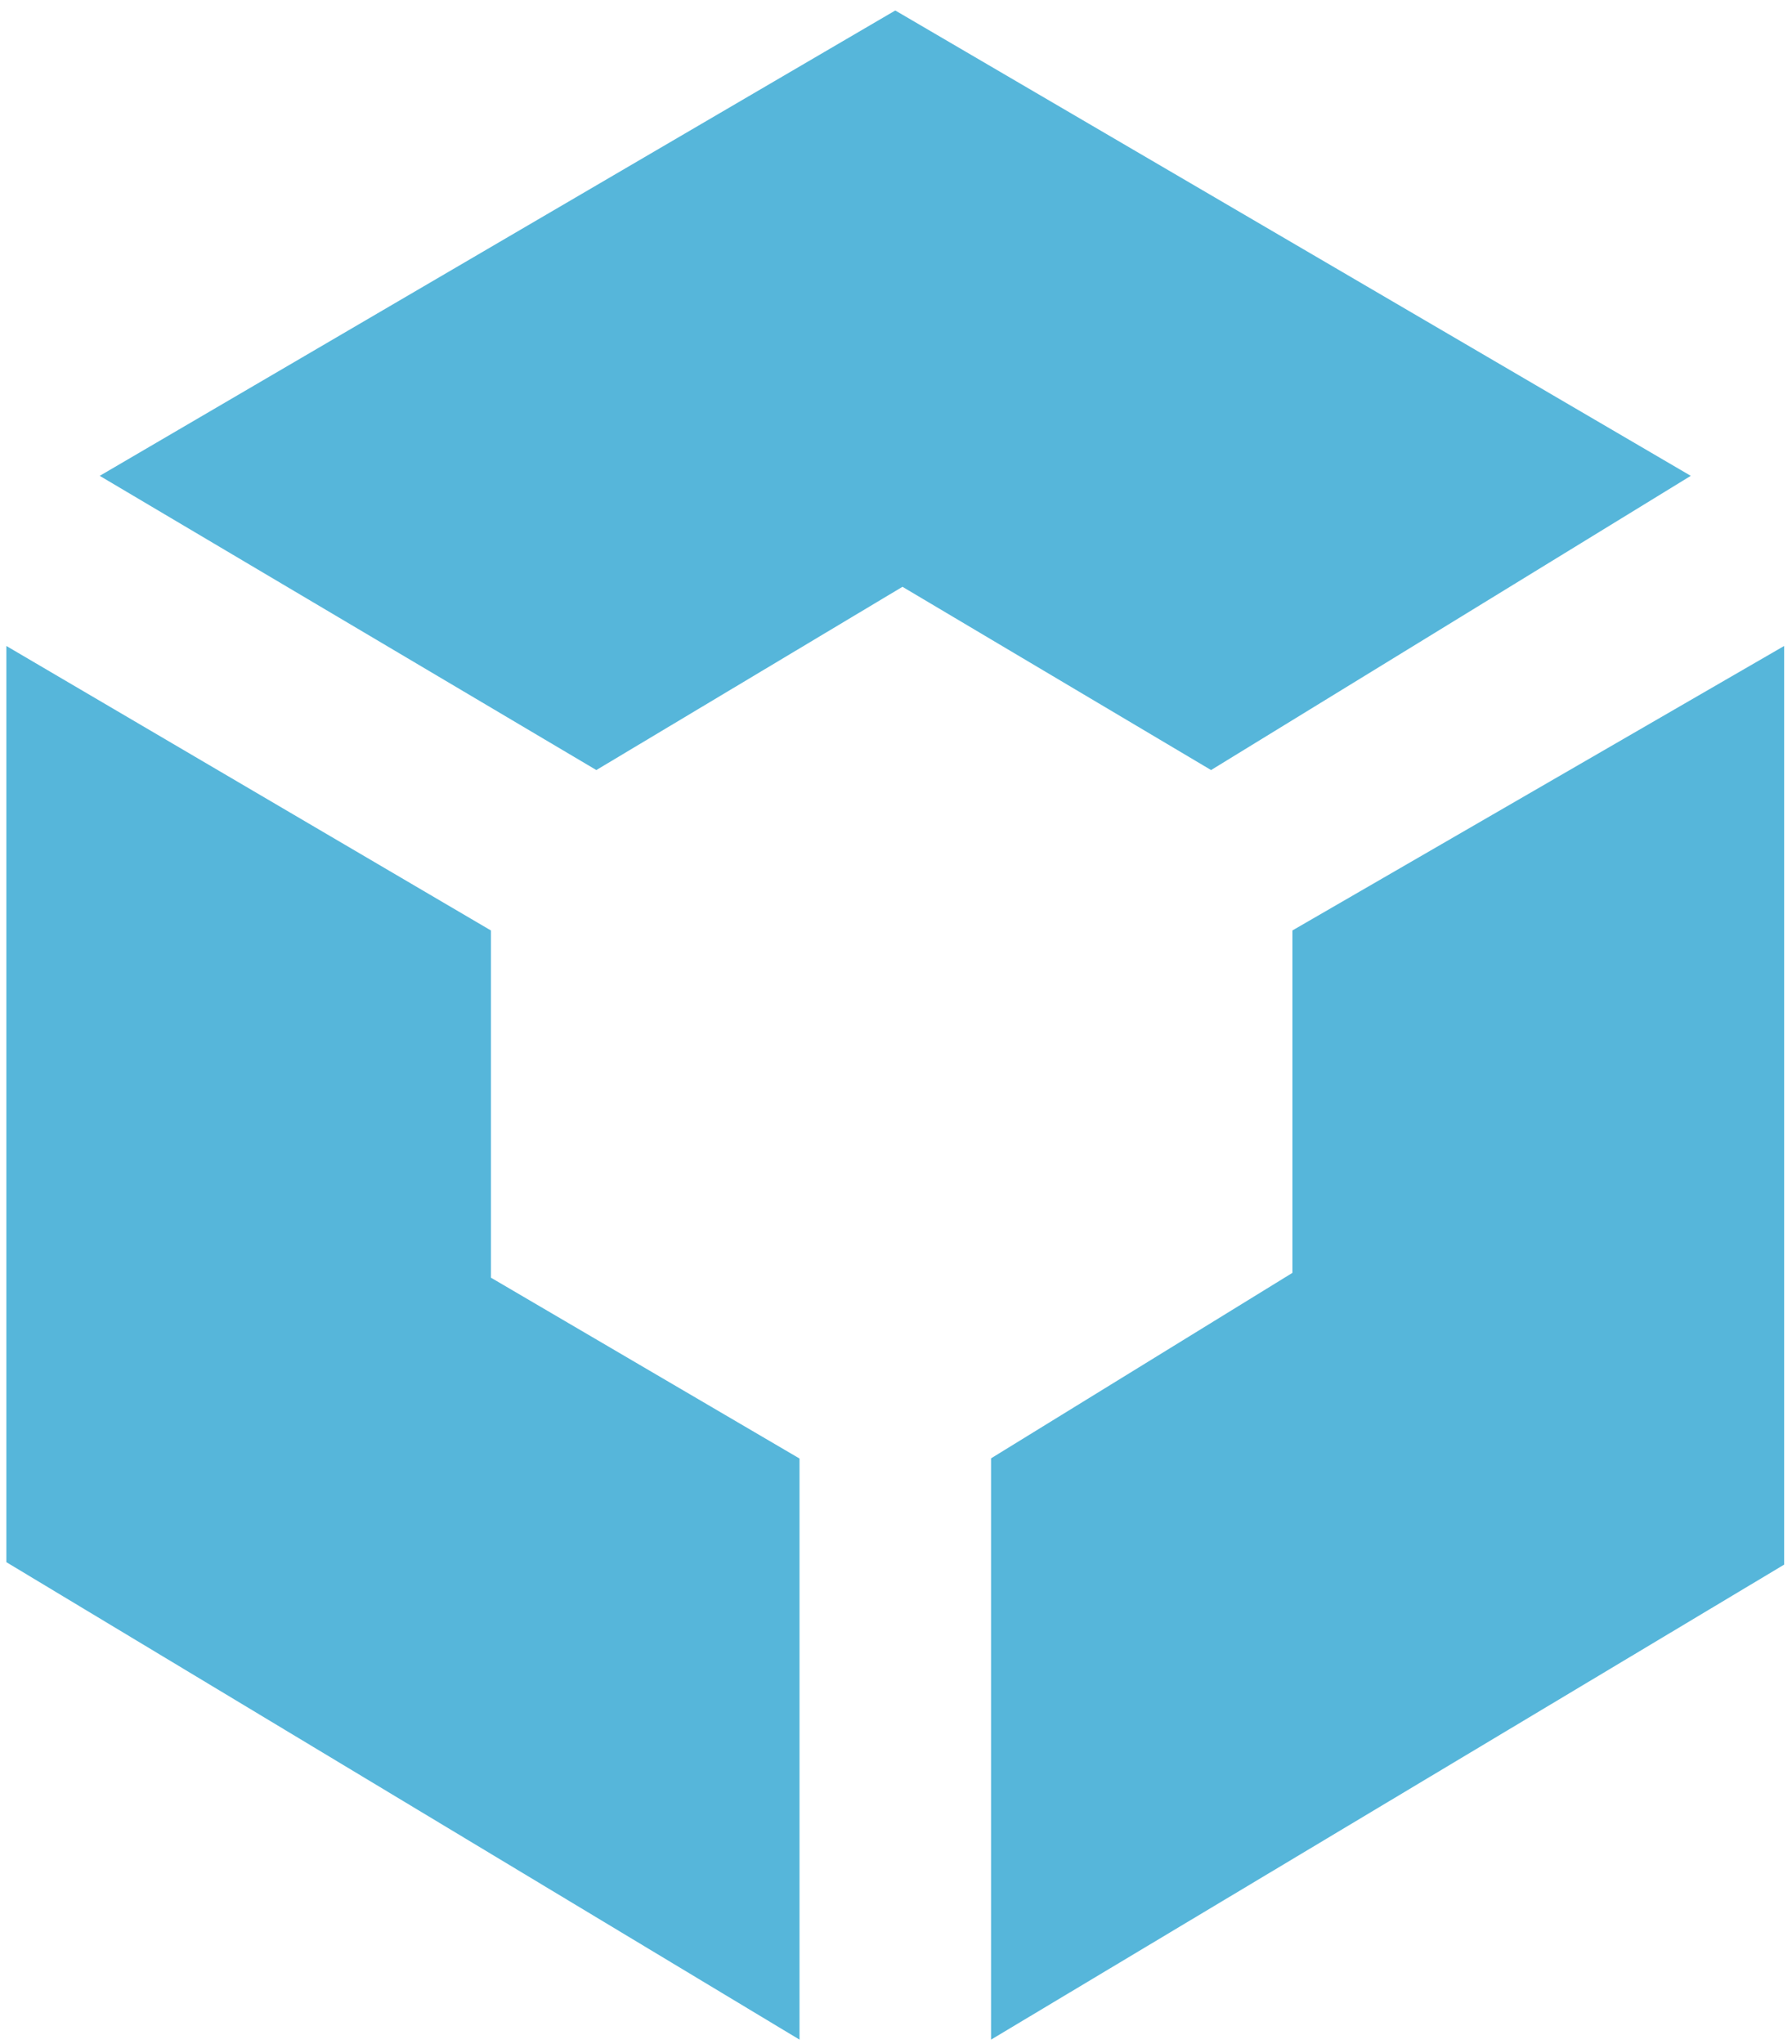 <svg xmlns="http://www.w3.org/2000/svg" viewBox="0 0 299 341">
    <g fill="#56b6da">
        <path d="m16.64 79.38 82.86 49.08 51.08-30.57 51.49 30.57 80.04-49.08L149.38 1.75ZM1.06 107.76l80.85 47.46v57.92l51.49 30.17v96.94L1.06 260.6ZM297.69 107.76l-82.05 47.46v57.12l-50.28 30.94v96.97l132.33-79.24Z"/>
    </g>
</svg>